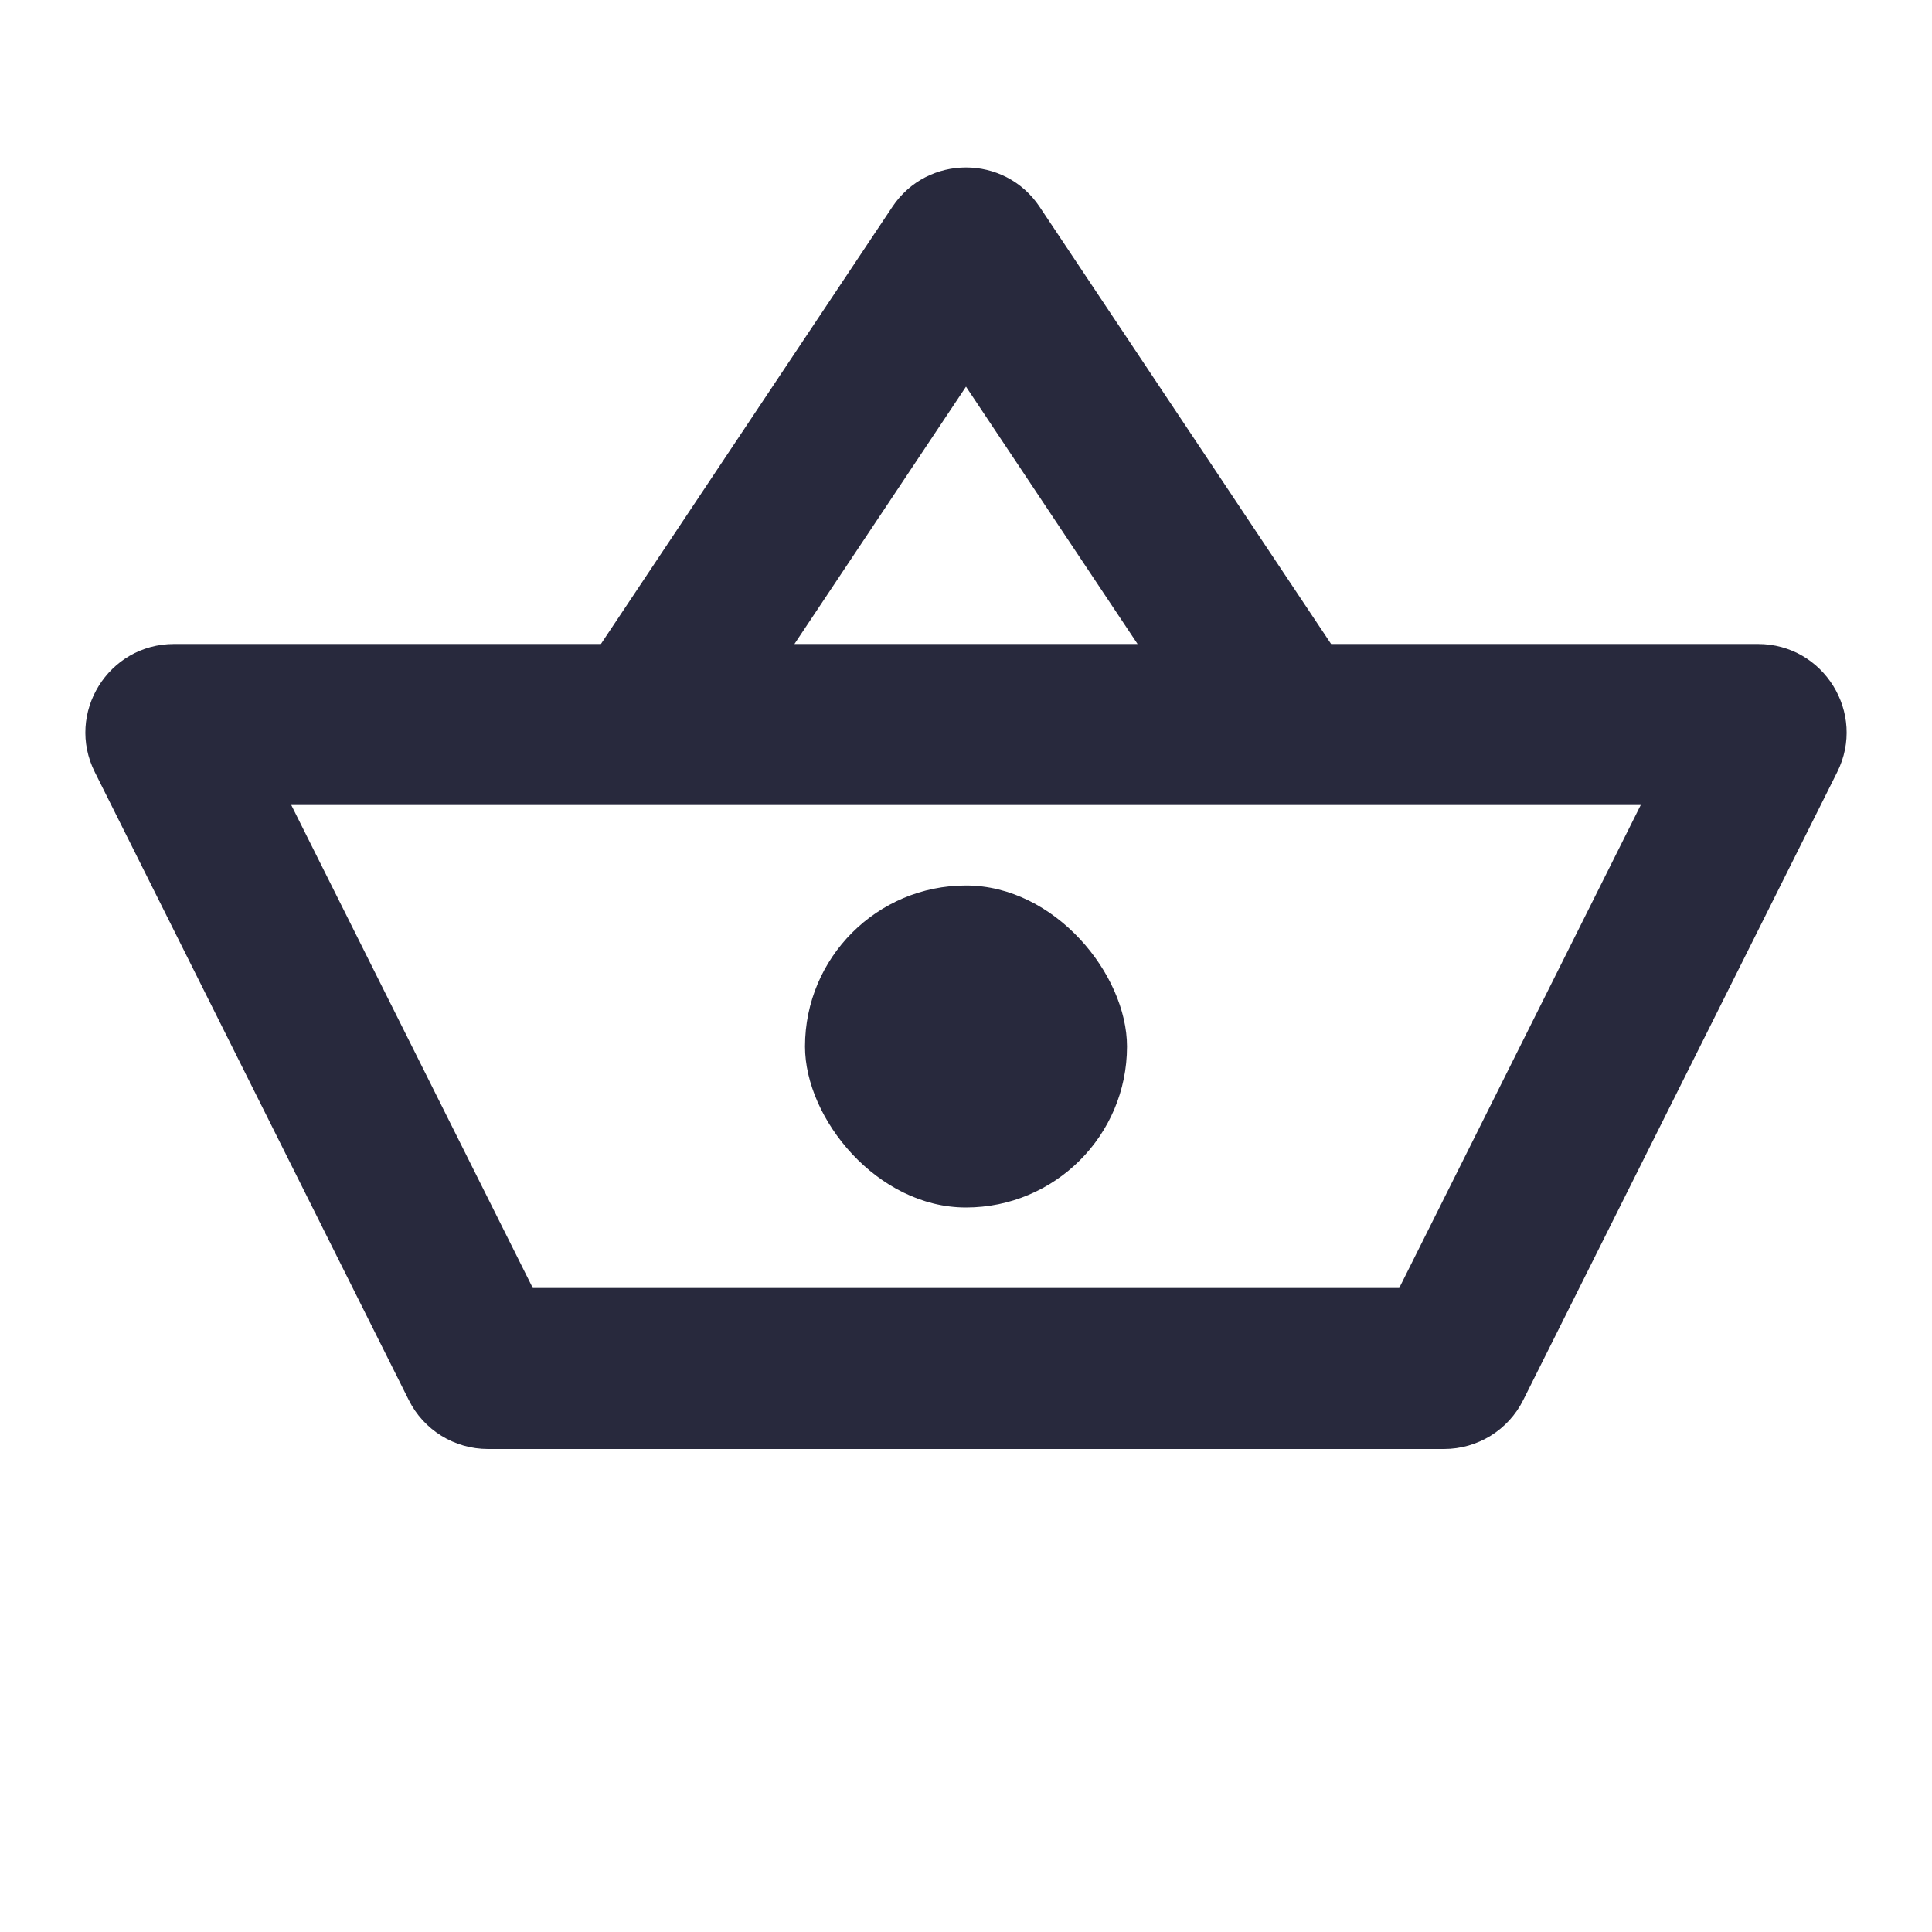 <svg width="24" height="24" viewBox="0 0 24 24" fill="none" xmlns="http://www.w3.org/2000/svg">
<path d="M21.928 9.145L21.033 8.698L21.928 9.145ZM18.028 16.945L18.922 17.392L18.028 16.945ZM5.972 16.945L5.078 17.392L5.972 16.945ZM11.917 3.125L12.749 3.68L11.917 3.125ZM12.083 3.125L11.251 3.68L12.083 3.125ZM2.072 9.145L2.967 8.698L2.072 9.145ZM1.178 9.592L5.078 17.392L6.867 16.497L2.967 8.698L1.178 9.592ZM6.062 18H17.938V16H6.062V18ZM18.922 17.392L22.822 9.592L21.033 8.698L17.133 16.497L18.922 17.392ZM16 8H8V10H16V8ZM8 8H2.162V10H8V8ZM11.085 2.57L7.168 8.445L8.832 9.555L12.749 3.68L11.085 2.57ZM21.838 8H16V10H21.838V8ZM11.251 3.68L15.168 9.555L16.832 8.445L12.915 2.57L11.251 3.68ZM22.822 9.592C23.188 8.861 22.656 8 21.838 8V10C21.169 10 20.734 9.296 21.033 8.698L22.822 9.592ZM17.938 18C18.355 18 18.736 17.765 18.922 17.392L17.133 16.497C17.286 16.193 17.597 16 17.938 16V18ZM5.078 17.392C5.264 17.765 5.645 18 6.062 18V16C6.403 16 6.714 16.193 6.867 16.497L5.078 17.392ZM12.749 3.68C12.393 4.214 11.607 4.214 11.251 3.68L12.915 2.57C12.48 1.917 11.52 1.917 11.085 2.57L12.749 3.68ZM2.967 8.698C3.266 9.296 2.831 10 2.162 10V8C1.344 8 0.812 8.861 1.178 9.592L2.967 8.698Z" fill="#28293D"/>
<rect x="10" y="11" width="4" height="4" rx="2" fill="#28293D"/>
</svg>

